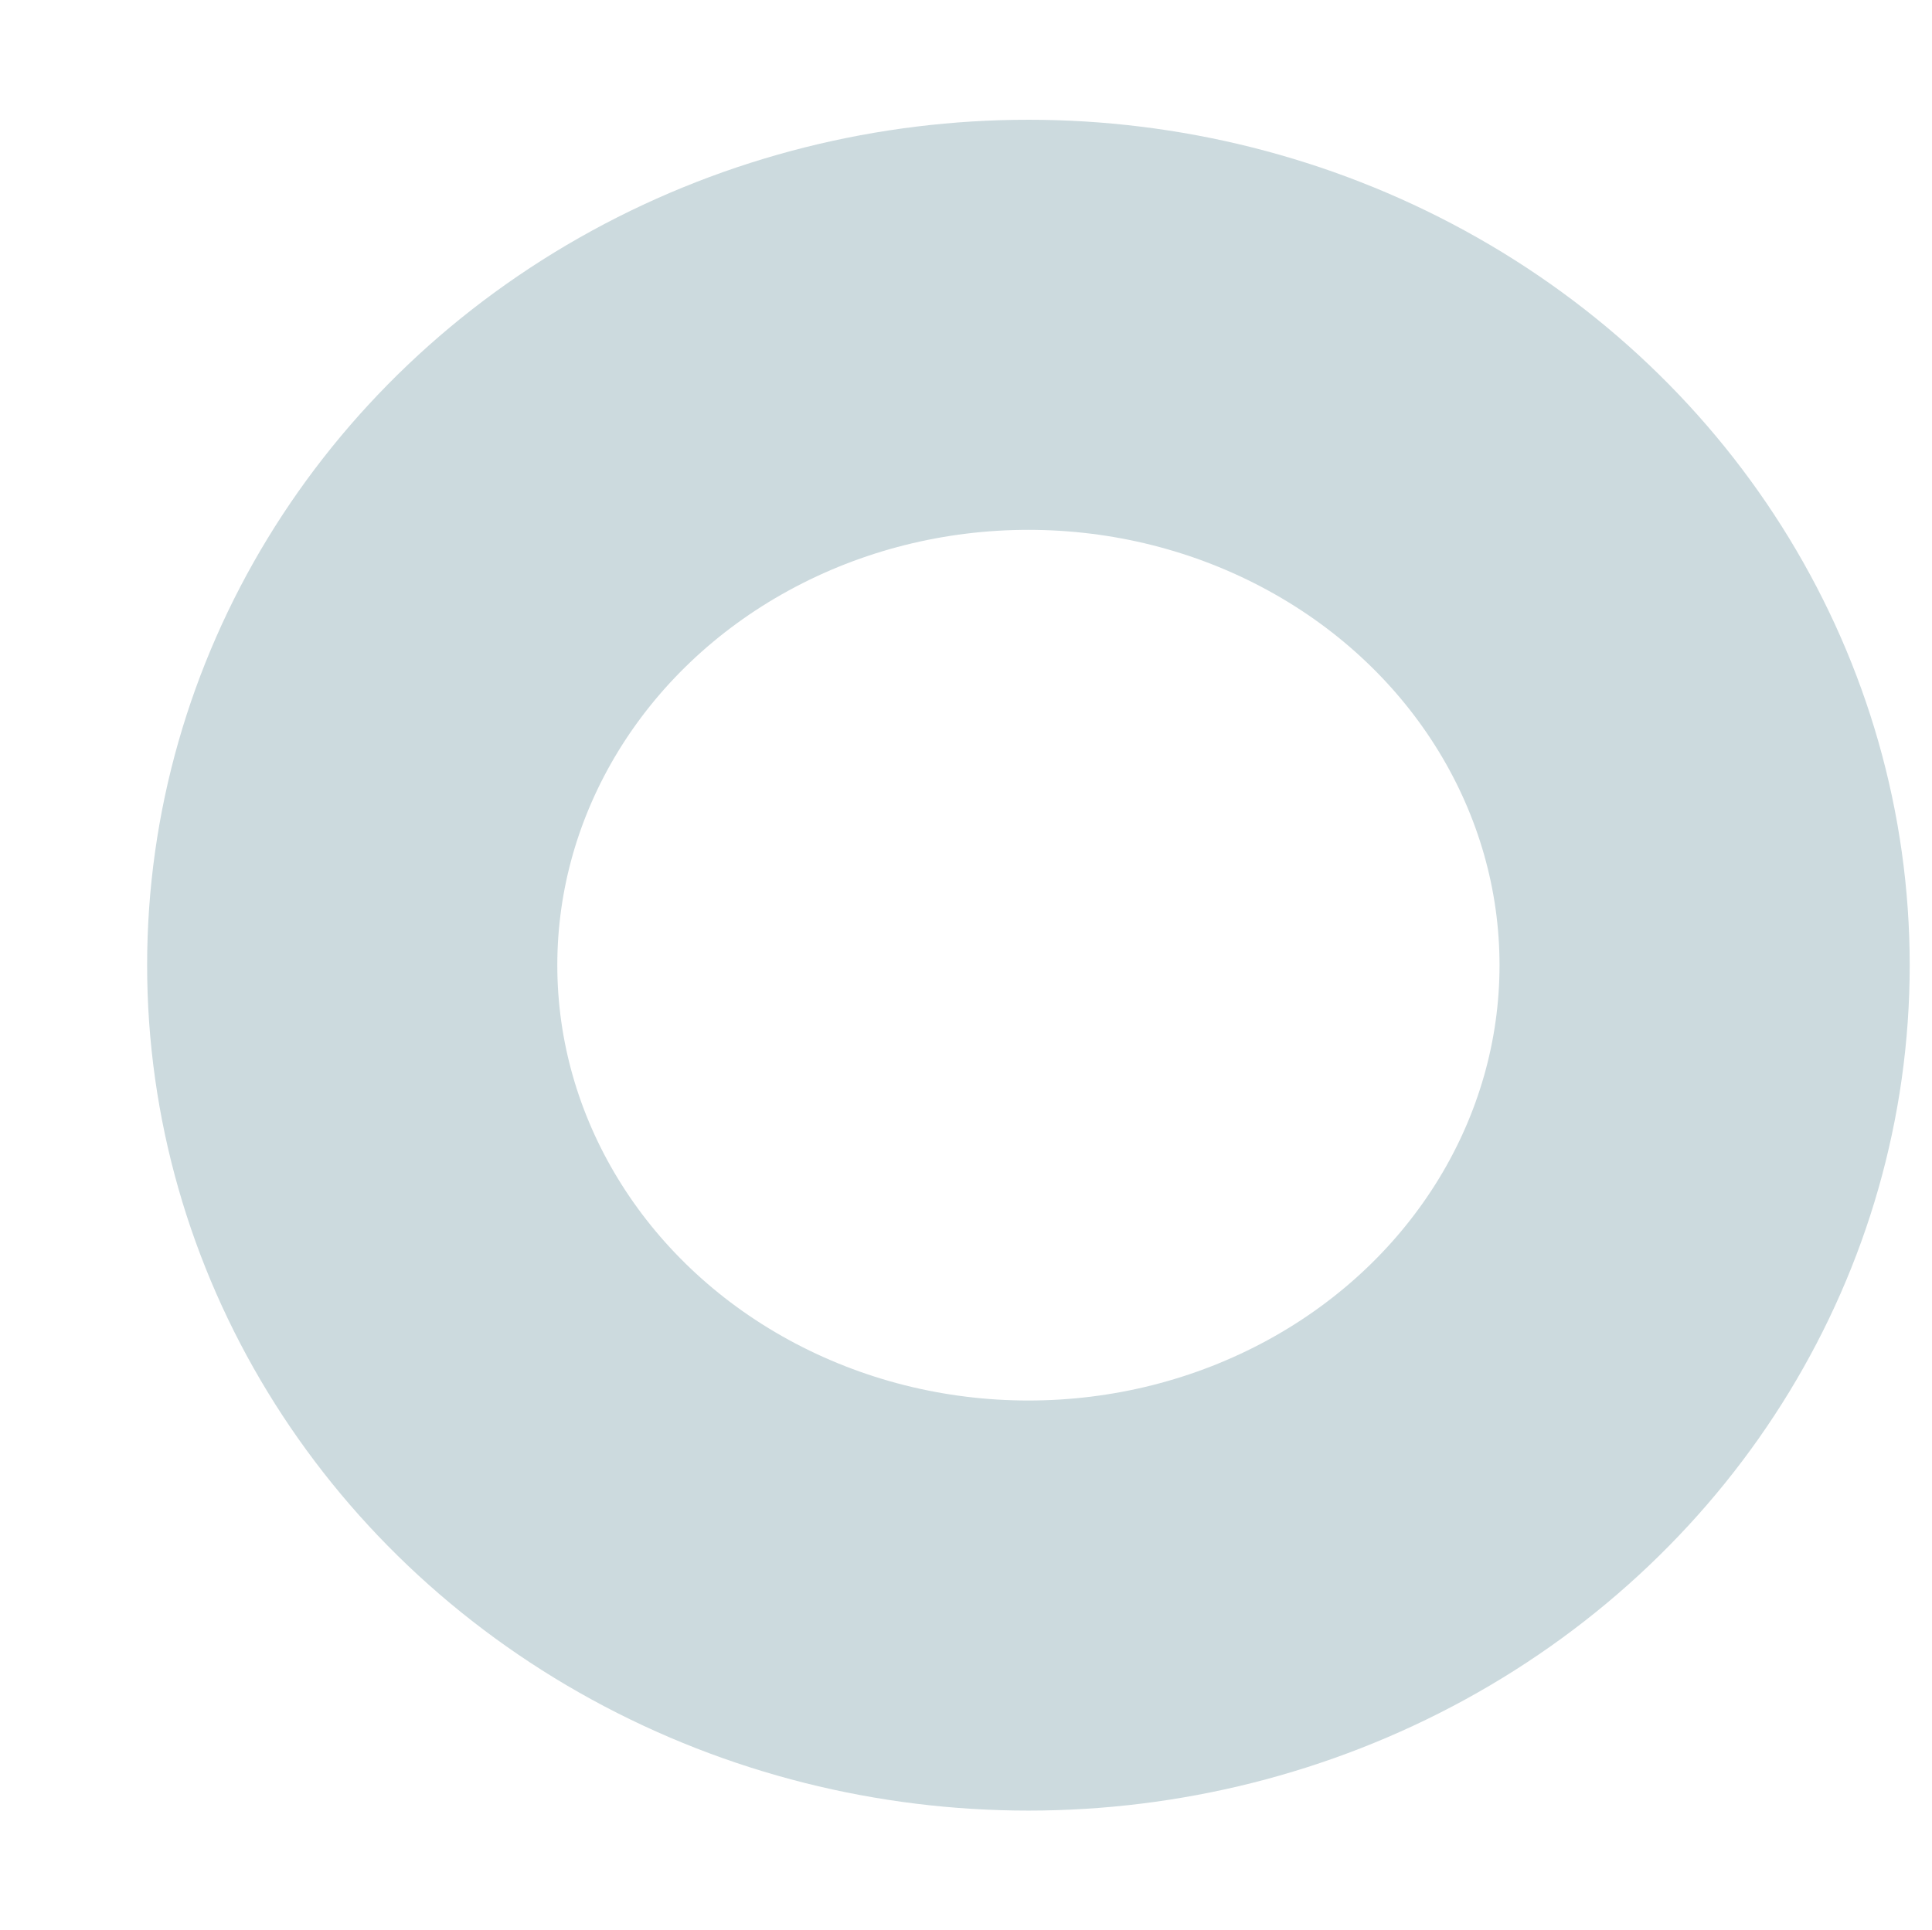 <?xml version="1.0" encoding="utf-8"?>
<!-- Generator: Adobe Illustrator 19.0.0, SVG Export Plug-In . SVG Version: 6.00 Build 0)  -->
<svg version="1.1" id="Layer_1" xmlns="http://www.w3.org/2000/svg" xmlns:xlink="http://www.w3.org/1999/xlink" x="0px" y="0px"
	 viewBox="-154 -44.6 650 649.6" style="enable-background:new -154 -44.6 650 649.6;" xml:space="preserve">
<style type="text/css">
	.st0{fill:none;stroke:#CCDADE;stroke-width:138;stroke-miterlimit:10;}
</style>
<ellipse class="st0" cx="192" cy="280.2" rx="227.5" ry="215.5"/>
</svg>
